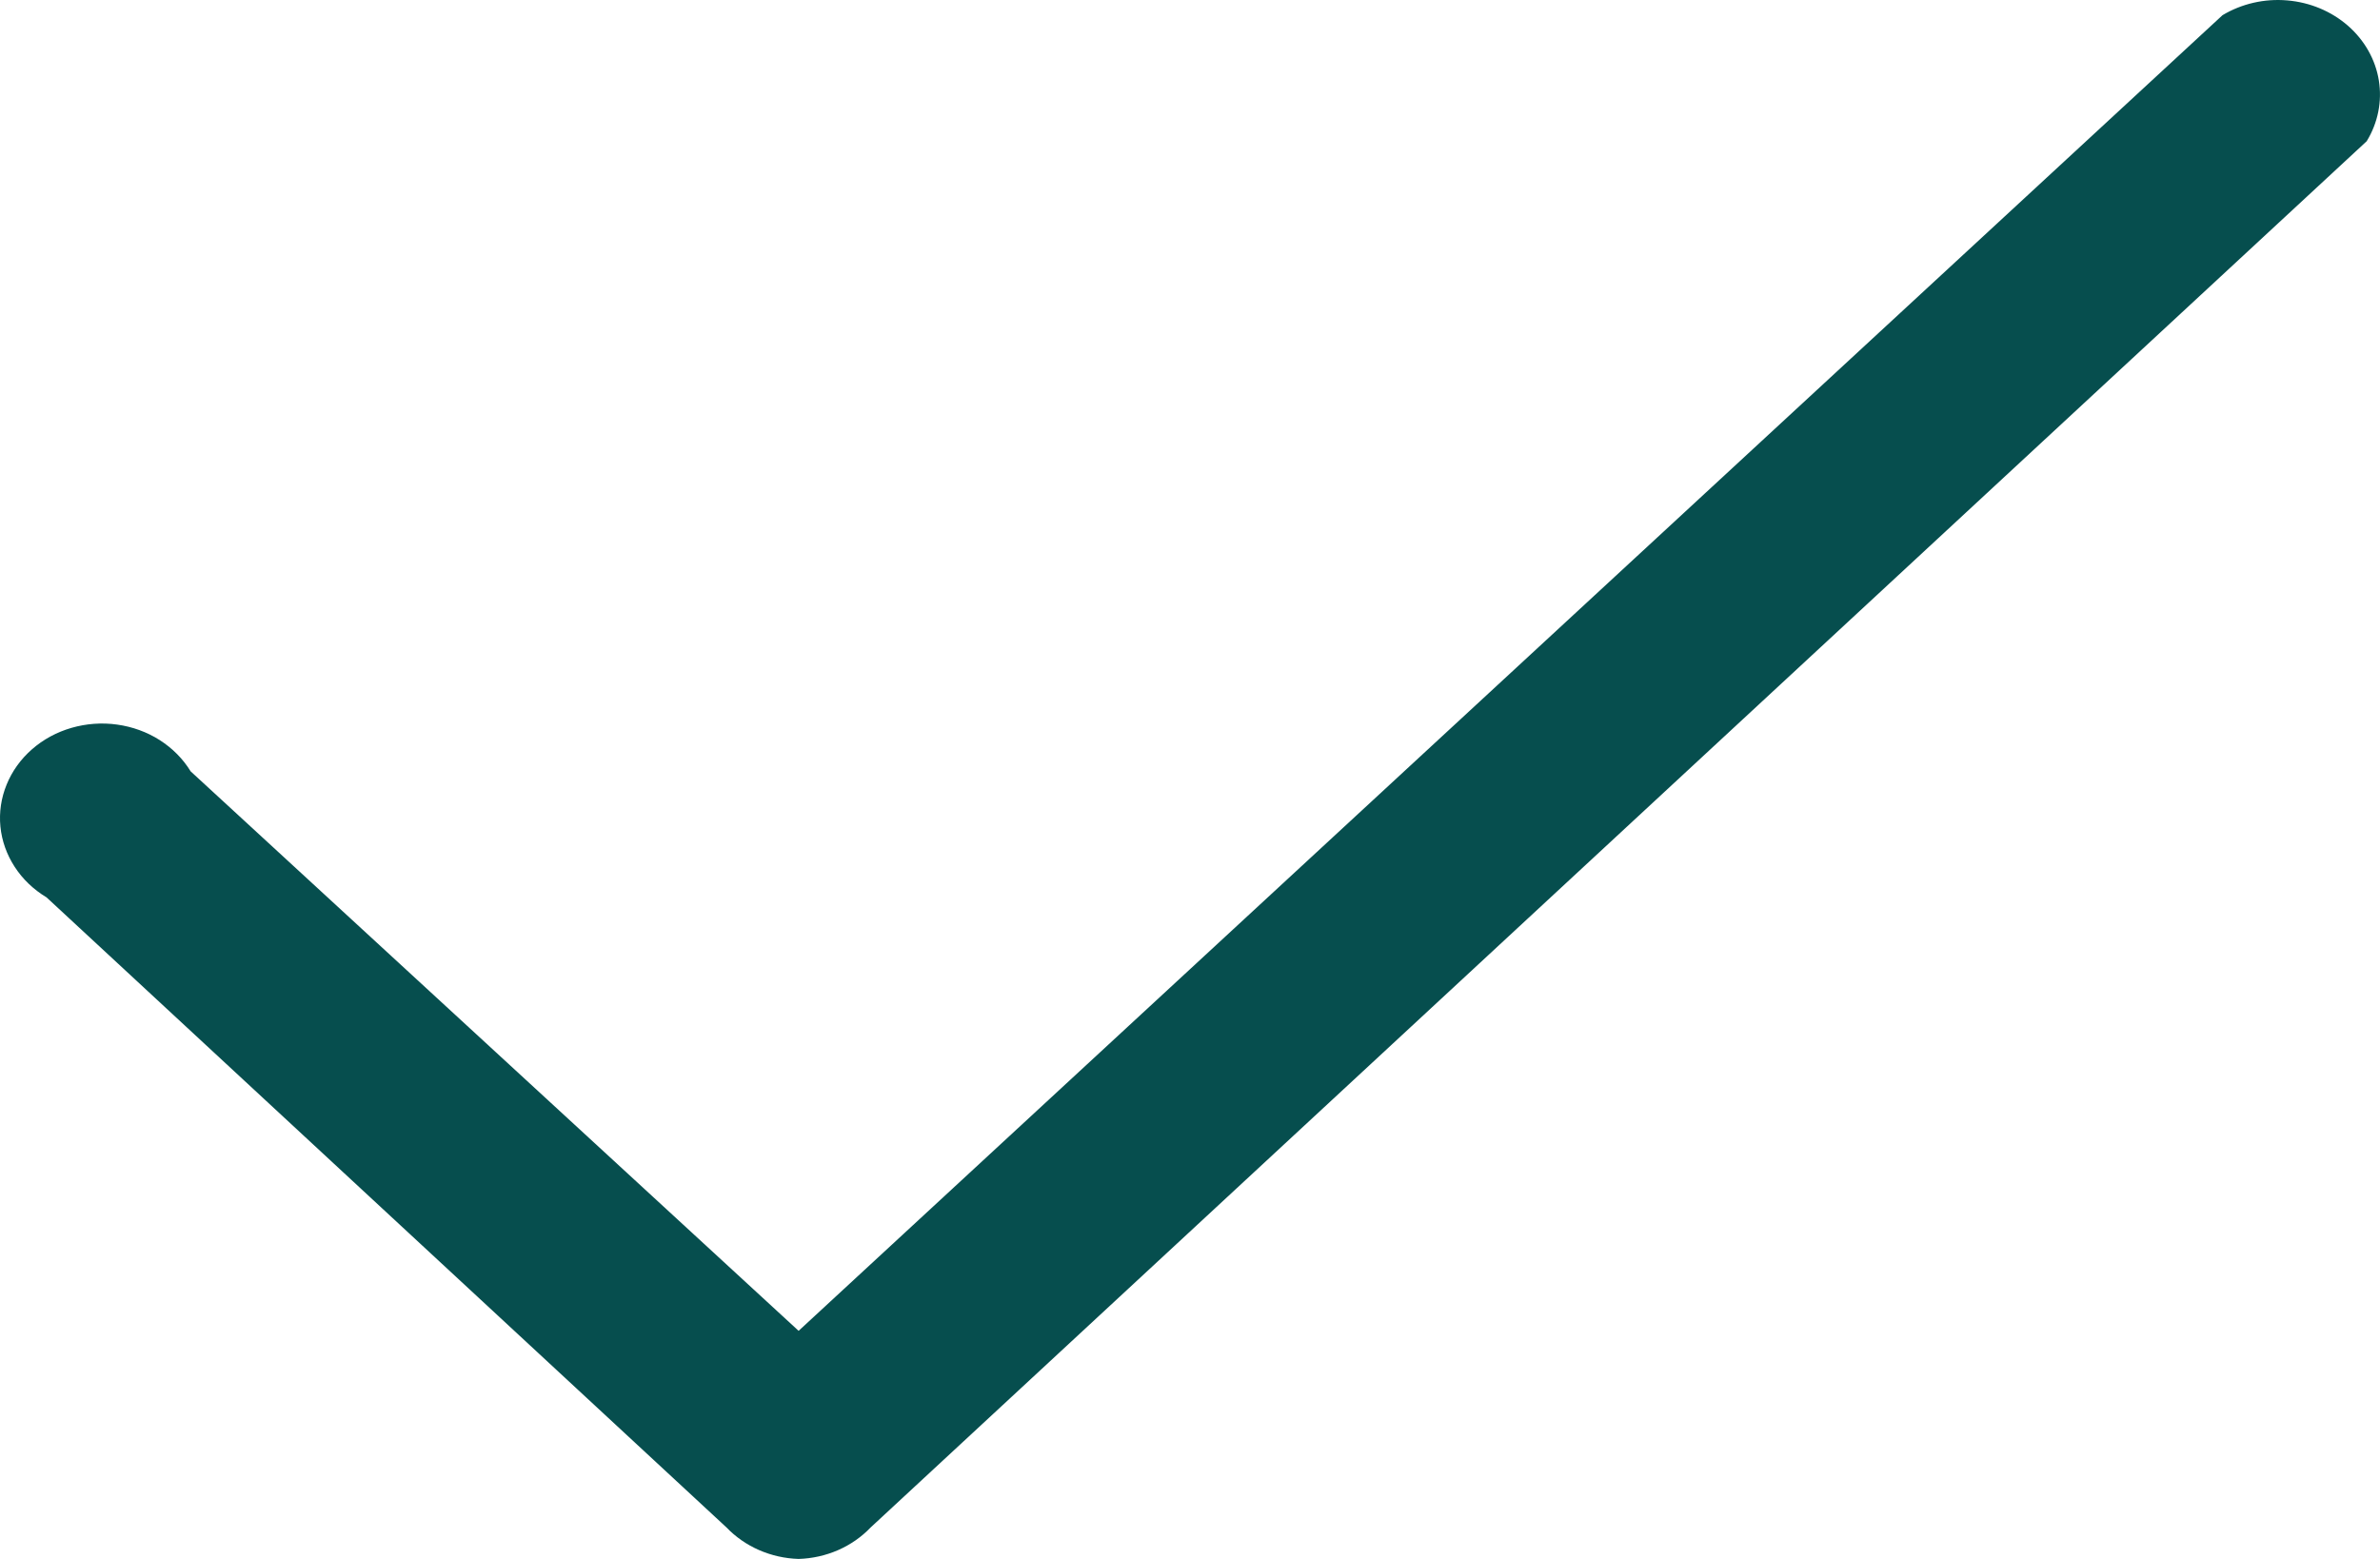 <svg width="29" height="19" viewBox="0 0 29 19" fill="none" xmlns="http://www.w3.org/2000/svg">
<path d="M9.731 19C9.564 18.995 9.4 18.958 9.249 18.892C9.098 18.826 8.963 18.732 8.852 18.616L0.567 10.937C0.409 10.842 0.276 10.715 0.179 10.565C0.082 10.416 0.022 10.248 0.005 10.074C-0.012 9.9 0.014 9.725 0.081 9.562C0.147 9.399 0.253 9.252 0.39 9.132C0.527 9.012 0.691 8.923 0.871 8.871C1.051 8.819 1.241 8.805 1.427 8.831C1.613 8.857 1.791 8.921 1.946 9.02C2.101 9.119 2.23 9.249 2.323 9.401L9.731 16.22L27.081 0.185C27.315 0.045 27.592 -0.019 27.869 0.005C28.147 0.028 28.407 0.137 28.61 0.314C28.812 0.491 28.945 0.726 28.986 0.981C29.027 1.236 28.975 1.497 28.838 1.721L10.609 18.616C10.498 18.732 10.364 18.826 10.213 18.892C10.062 18.958 9.898 18.995 9.731 19Z" fill="#064E4E"/>
</svg>
